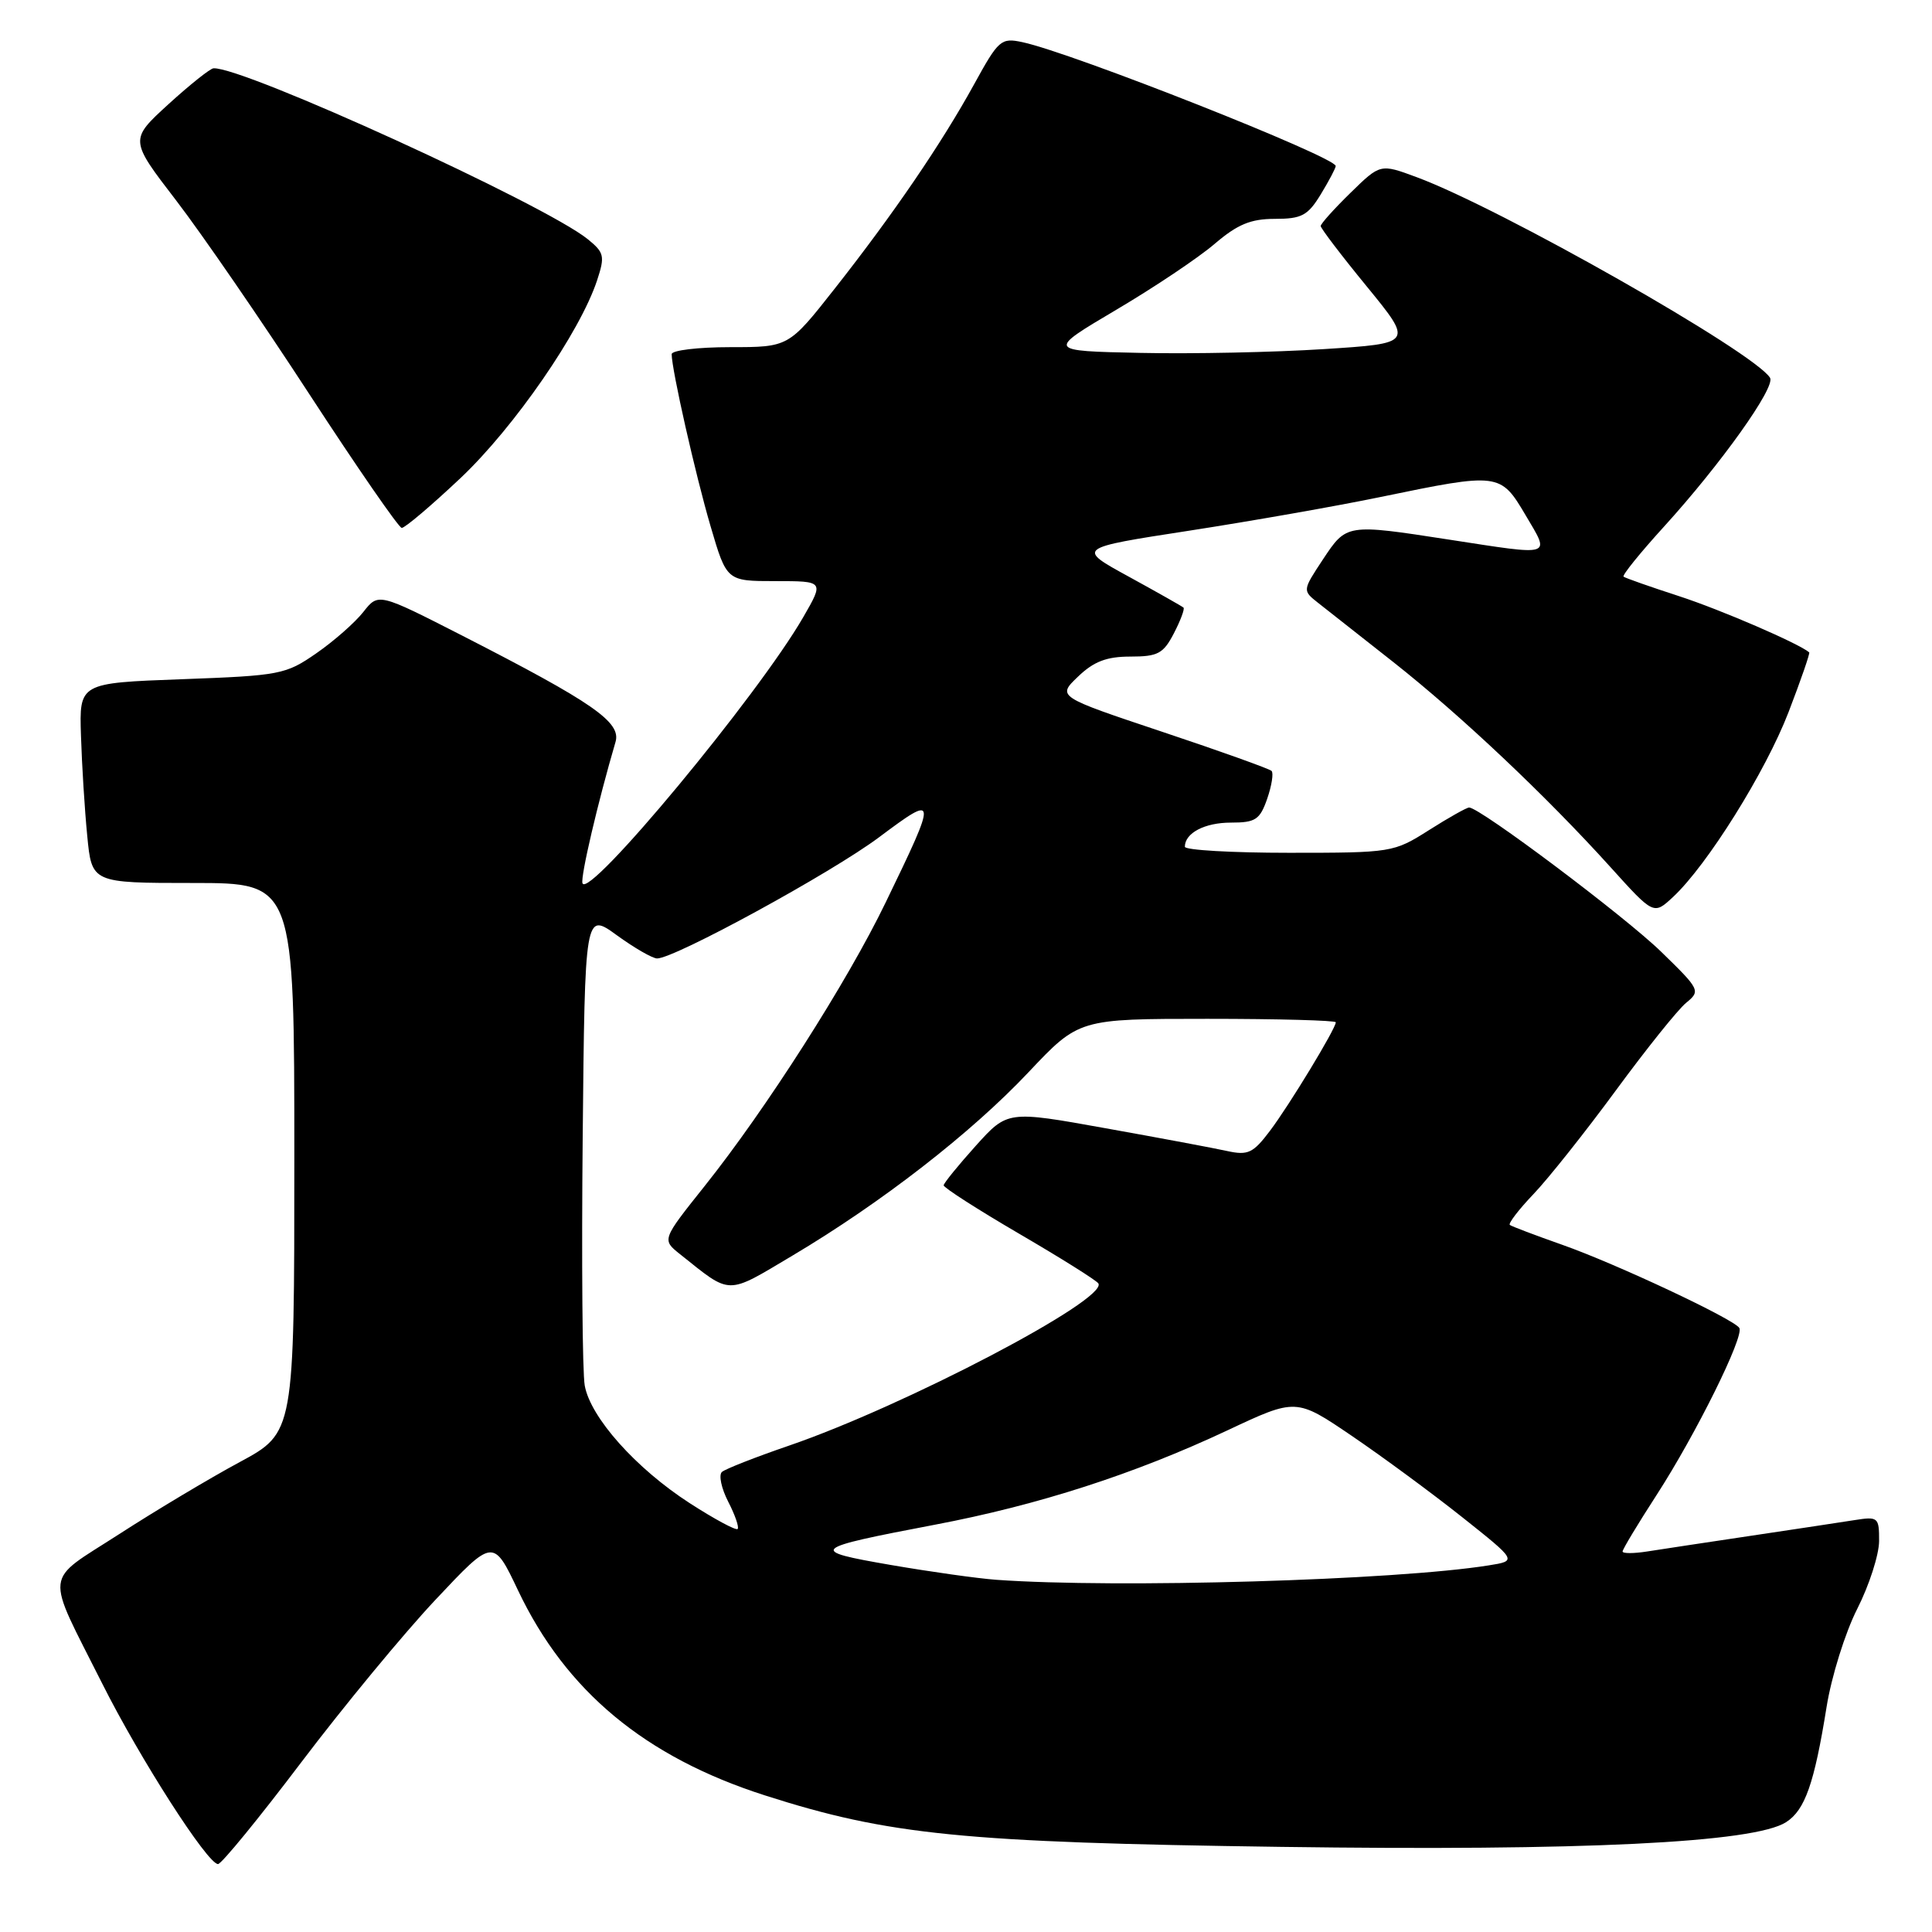 <?xml version="1.0" encoding="UTF-8" standalone="no"?>
<!DOCTYPE svg PUBLIC "-//W3C//DTD SVG 1.1//EN" "http://www.w3.org/Graphics/SVG/1.1/DTD/svg11.dtd" >
<svg xmlns="http://www.w3.org/2000/svg" xmlns:xlink="http://www.w3.org/1999/xlink" version="1.1" viewBox="0 0 256 256">
 <g >
 <path fill="currentColor"
d=" M 39.90 233.54 C 45.50 226.14 53.52 216.42 57.72 211.96 C 65.36 203.83 65.36 203.83 68.64 210.73 C 74.99 224.10 85.50 232.82 101.36 237.90 C 117.73 243.15 127.64 244.14 169.70 244.72 C 209.70 245.28 232.42 244.17 236.66 241.45 C 239.17 239.85 240.40 236.34 242.03 226.19 C 242.67 222.17 244.50 216.32 246.09 213.19 C 247.68 210.06 248.98 206.02 248.99 204.20 C 249.00 201.05 248.86 200.93 245.75 201.42 C 243.96 201.70 237.78 202.64 232.00 203.50 C 226.22 204.36 220.04 205.30 218.25 205.58 C 216.46 205.86 215.00 205.86 215.00 205.58 C 215.00 205.29 217.03 201.92 219.51 198.09 C 224.70 190.07 231.15 177.05 230.47 175.96 C 229.74 174.78 214.11 167.44 207.00 164.94 C 203.43 163.68 200.30 162.50 200.06 162.31 C 199.83 162.12 201.23 160.28 203.19 158.23 C 205.15 156.18 210.06 150.00 214.10 144.50 C 218.14 139.00 222.33 133.77 223.42 132.88 C 225.35 131.30 225.27 131.13 220.12 126.12 C 215.32 121.44 196.09 107.00 194.67 107.00 C 194.34 107.00 191.94 108.35 189.34 110.00 C 184.67 112.96 184.42 113.00 170.80 113.00 C 163.21 113.00 157.00 112.64 157.00 112.20 C 157.00 110.38 159.63 109.00 163.10 109.00 C 166.36 109.00 166.94 108.62 167.91 105.84 C 168.51 104.10 168.77 102.44 168.49 102.15 C 168.20 101.87 161.69 99.53 154.01 96.97 C 140.07 92.31 140.07 92.31 142.84 89.66 C 144.93 87.65 146.63 87.00 149.78 87.00 C 153.43 87.00 154.15 86.61 155.55 83.91 C 156.43 82.21 157.00 80.68 156.82 80.51 C 156.65 80.35 153.38 78.50 149.57 76.41 C 142.64 72.62 142.64 72.62 157.57 70.32 C 165.78 69.05 177.22 67.04 183.00 65.84 C 198.62 62.61 198.82 62.63 202.14 68.25 C 205.43 73.82 205.95 73.65 192.00 71.50 C 178.40 69.40 178.43 69.40 175.30 74.12 C 172.58 78.24 172.58 78.24 174.64 79.87 C 175.78 80.77 180.27 84.30 184.61 87.72 C 193.55 94.77 204.88 105.47 213.37 114.87 C 219.12 121.24 219.12 121.24 221.67 118.87 C 226.19 114.68 233.95 102.27 237.00 94.34 C 238.63 90.10 239.86 86.54 239.73 86.44 C 238.31 85.24 228.00 80.79 222.50 79.00 C 218.65 77.75 215.33 76.58 215.13 76.41 C 214.92 76.23 217.33 73.25 220.48 69.79 C 228.02 61.50 235.30 51.29 234.54 50.06 C 232.44 46.67 198.82 27.58 187.70 23.47 C 182.90 21.69 182.90 21.69 178.95 25.55 C 176.78 27.67 175.00 29.65 175.00 29.95 C 175.00 30.25 177.76 33.88 181.14 38.00 C 187.27 45.50 187.27 45.50 175.39 46.26 C 168.85 46.68 157.92 46.91 151.10 46.76 C 138.70 46.50 138.70 46.50 147.89 41.06 C 152.94 38.08 158.82 34.14 160.95 32.31 C 163.97 29.73 165.72 29.00 168.92 29.00 C 172.48 29.00 173.29 28.57 175.01 25.75 C 176.10 23.96 176.99 22.27 176.99 22.00 C 176.99 20.80 142.14 7.02 135.49 5.59 C 132.64 4.98 132.32 5.26 129.08 11.16 C 124.74 19.05 118.36 28.39 110.60 38.25 C 104.50 46.00 104.50 46.00 96.75 46.00 C 92.49 46.00 89.00 46.42 89.00 46.93 C 89.00 48.97 92.15 62.91 94.16 69.75 C 96.29 77.00 96.29 77.00 102.74 77.00 C 109.19 77.00 109.19 77.00 106.45 81.75 C 100.48 92.12 77.93 119.29 77.18 117.03 C 76.90 116.20 79.22 106.28 81.56 98.31 C 82.33 95.69 78.59 93.10 61.32 84.26 C 50.14 78.55 50.14 78.55 48.15 81.08 C 47.05 82.48 44.25 84.95 41.92 86.56 C 37.86 89.38 37.12 89.52 24.09 90.00 C 10.50 90.50 10.50 90.50 10.73 97.50 C 10.85 101.35 11.22 107.31 11.56 110.75 C 12.16 117.00 12.16 117.00 25.58 117.00 C 39.00 117.00 39.00 117.00 39.00 153.41 C 39.00 189.83 39.00 189.83 31.75 193.74 C 27.76 195.89 20.57 200.19 15.76 203.30 C 5.70 209.79 5.91 207.89 13.56 223.11 C 18.54 233.03 27.50 247.00 28.89 247.00 C 29.34 247.00 34.30 240.94 39.90 233.54 Z  M 61.04 63.33 C 68.12 56.64 76.86 44.00 79.12 37.14 C 80.17 33.94 80.07 33.47 77.89 31.70 C 72.20 27.09 32.21 8.82 28.29 9.05 C 27.86 9.07 25.17 11.21 22.33 13.80 C 17.16 18.52 17.16 18.52 23.34 26.56 C 26.74 30.99 34.69 42.55 41.01 52.26 C 47.33 61.96 52.83 69.92 53.23 69.95 C 53.63 69.98 57.15 67.00 61.04 63.33 Z  M 132.00 209.33 C 129.53 209.15 123.22 208.26 118.00 207.36 C 107.01 205.46 107.30 205.19 123.89 202.03 C 137.59 199.43 150.31 195.32 162.62 189.54 C 171.74 185.25 171.74 185.25 179.12 190.26 C 183.18 193.02 189.77 197.87 193.77 201.05 C 201.03 206.82 201.03 206.82 197.27 207.42 C 184.91 209.40 148.01 210.48 132.00 209.33 Z  M 91.38 199.17 C 84.25 194.56 78.24 187.82 77.48 183.59 C 77.17 181.89 77.05 167.08 77.21 150.68 C 77.50 120.85 77.50 120.85 81.74 123.93 C 84.07 125.62 86.47 127.00 87.07 127.00 C 89.40 127.00 110.17 115.66 116.48 110.94 C 124.23 105.15 124.25 105.34 117.36 119.57 C 112.28 130.09 101.49 146.98 93.36 157.17 C 87.70 164.27 87.70 164.27 90.10 166.18 C 96.96 171.65 96.15 171.64 104.98 166.39 C 116.82 159.35 128.70 150.12 136.28 142.08 C 142.96 135.00 142.96 135.00 159.98 135.00 C 169.34 135.00 177.00 135.21 177.00 135.46 C 177.00 136.29 170.84 146.45 168.27 149.85 C 166.05 152.79 165.37 153.12 162.62 152.52 C 160.91 152.14 153.65 150.78 146.50 149.50 C 133.50 147.16 133.50 147.16 129.29 151.83 C 126.98 154.40 125.07 156.75 125.04 157.06 C 125.02 157.36 129.52 160.25 135.05 163.48 C 140.57 166.70 145.29 169.66 145.54 170.06 C 146.84 172.17 119.88 186.30 104.50 191.57 C 100.10 193.08 96.12 194.64 95.66 195.04 C 95.21 195.44 95.58 197.21 96.49 198.98 C 97.40 200.74 97.96 202.37 97.74 202.60 C 97.51 202.82 94.65 201.28 91.38 199.17 Z "/>
</g>
</svg>